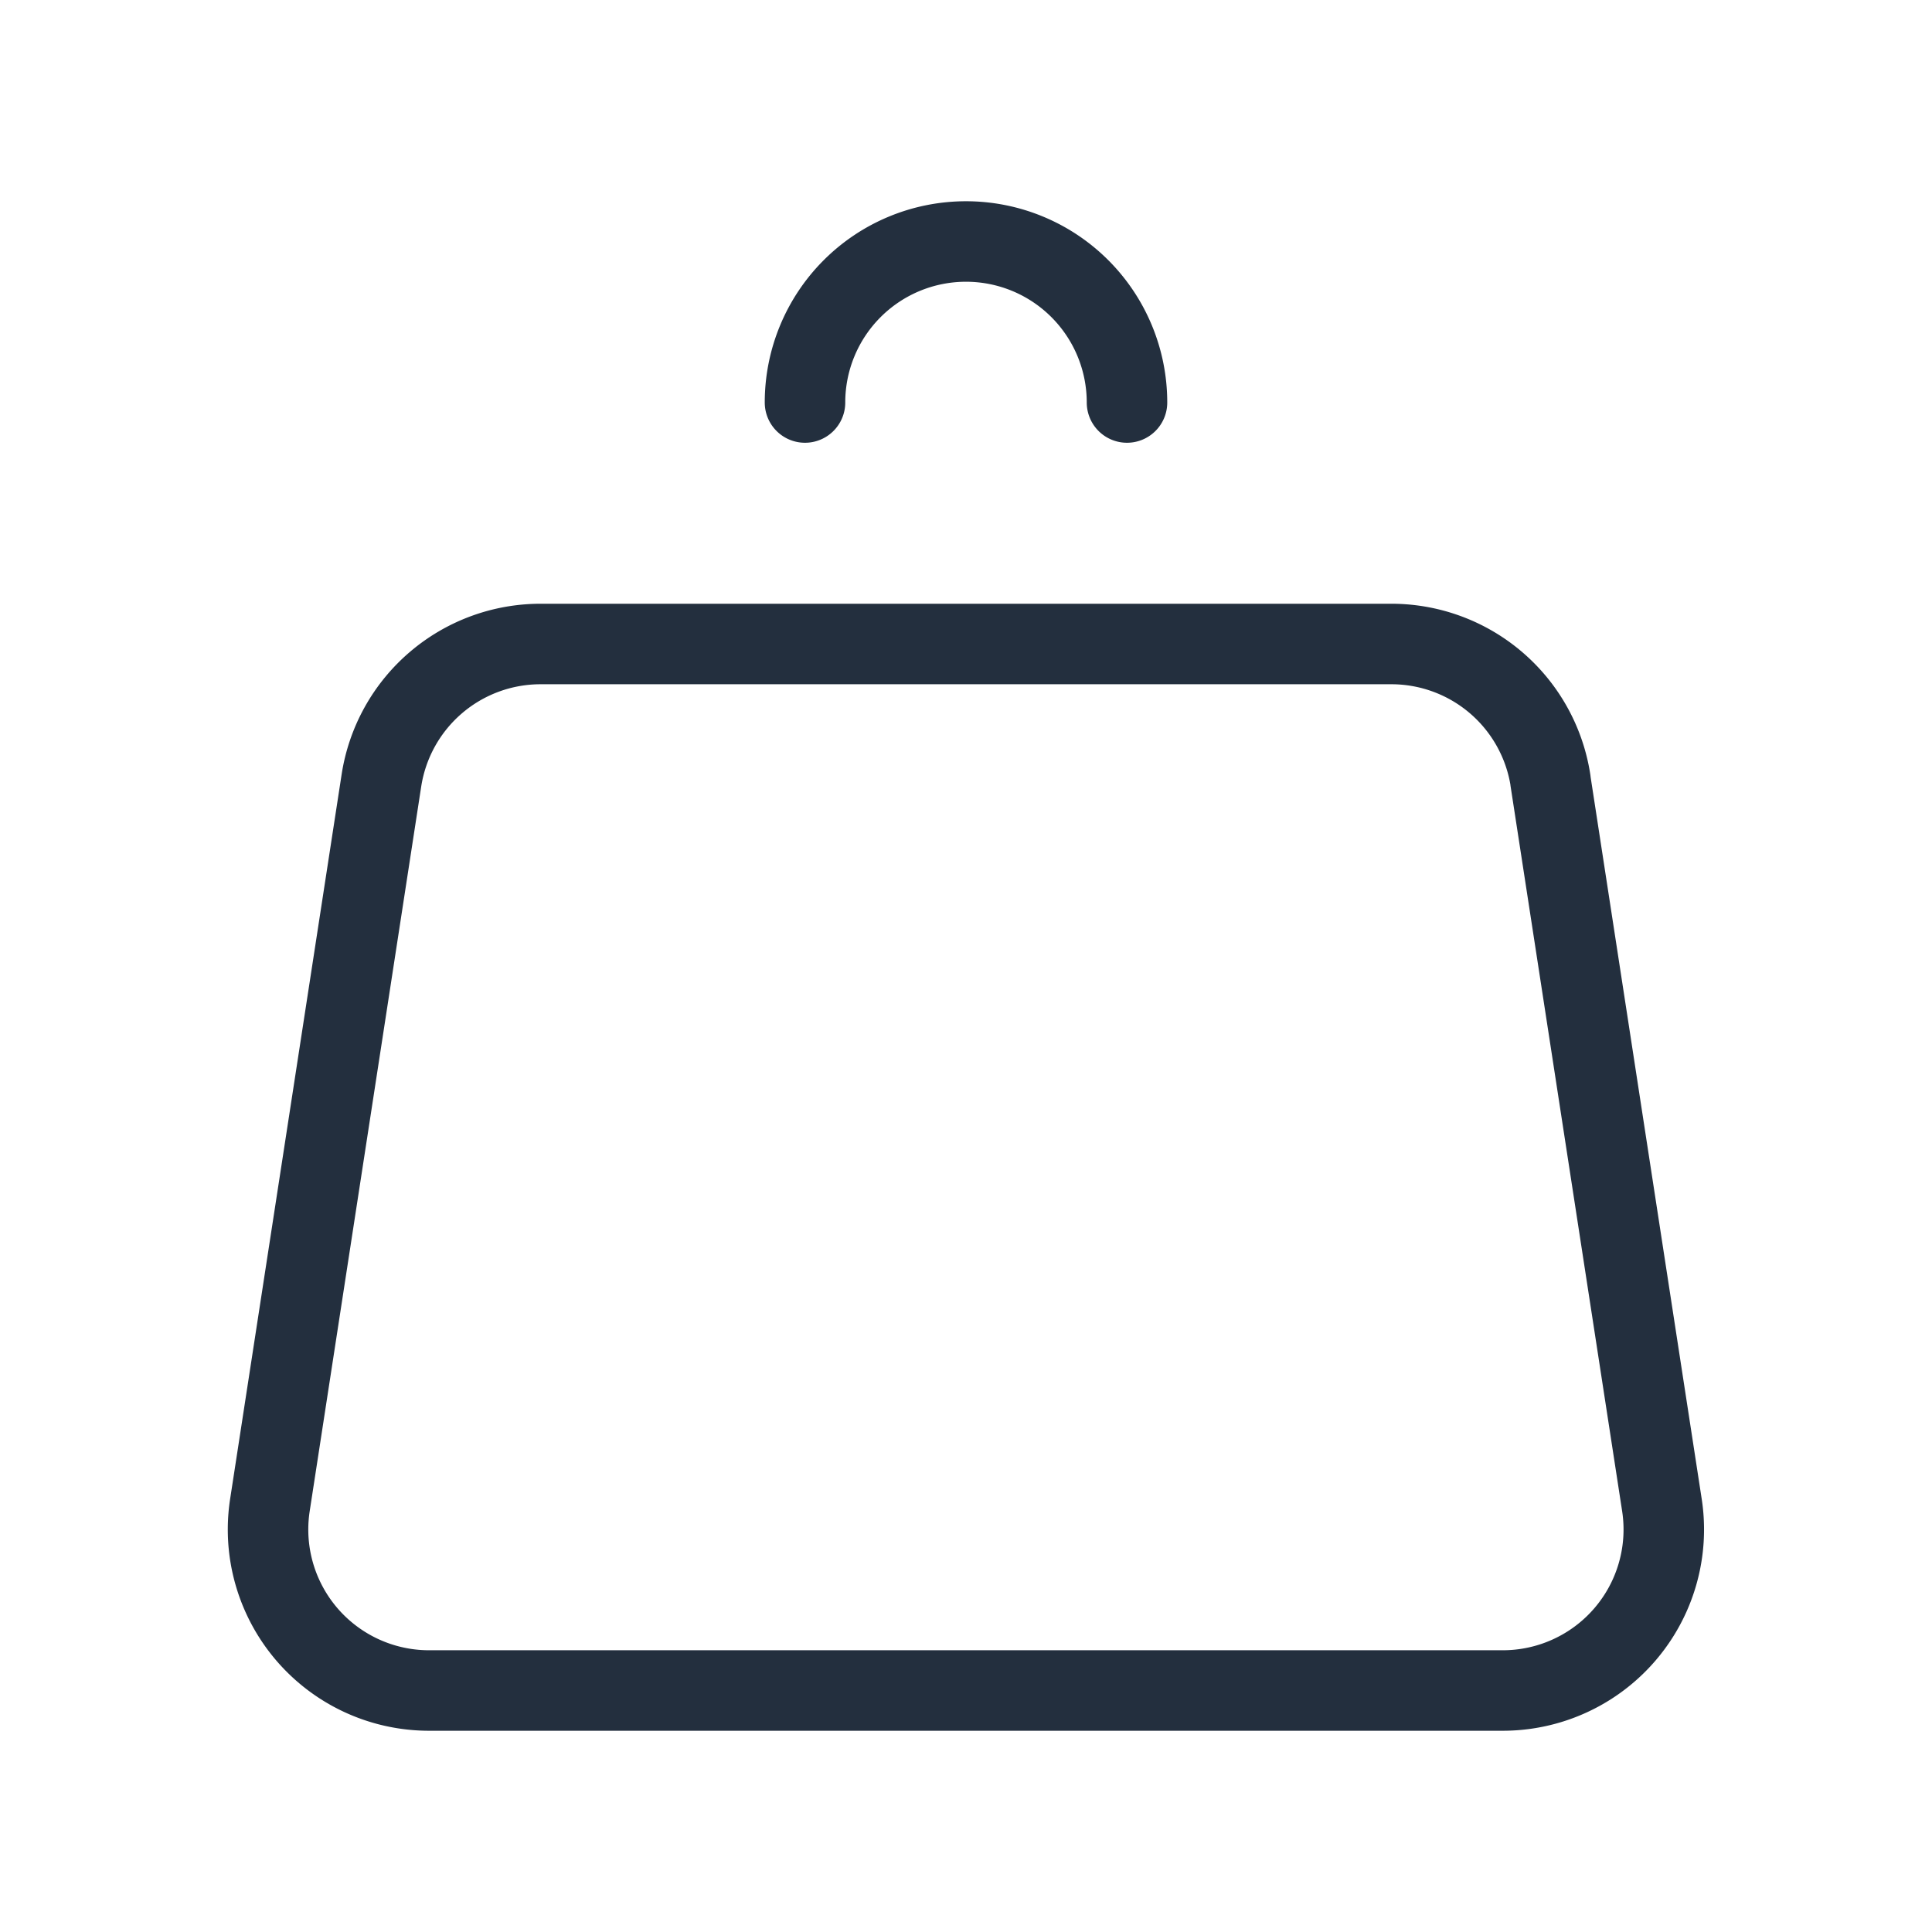 <svg width="24" height="24" fill="none" xmlns="http://www.w3.org/2000/svg"><path d="M19.26 9.696l1.385 9A2 2 0 0118.67 21H5.33a2 2 0 01-1.977-2.304l1.385-9A2 2 0 016.716 8h10.568a2 2 0 011.977 1.696h-.001zM14 5a2 2 0 10-4 0" stroke="#232F3E" stroke-linecap="round" stroke-linejoin="round"/></svg>